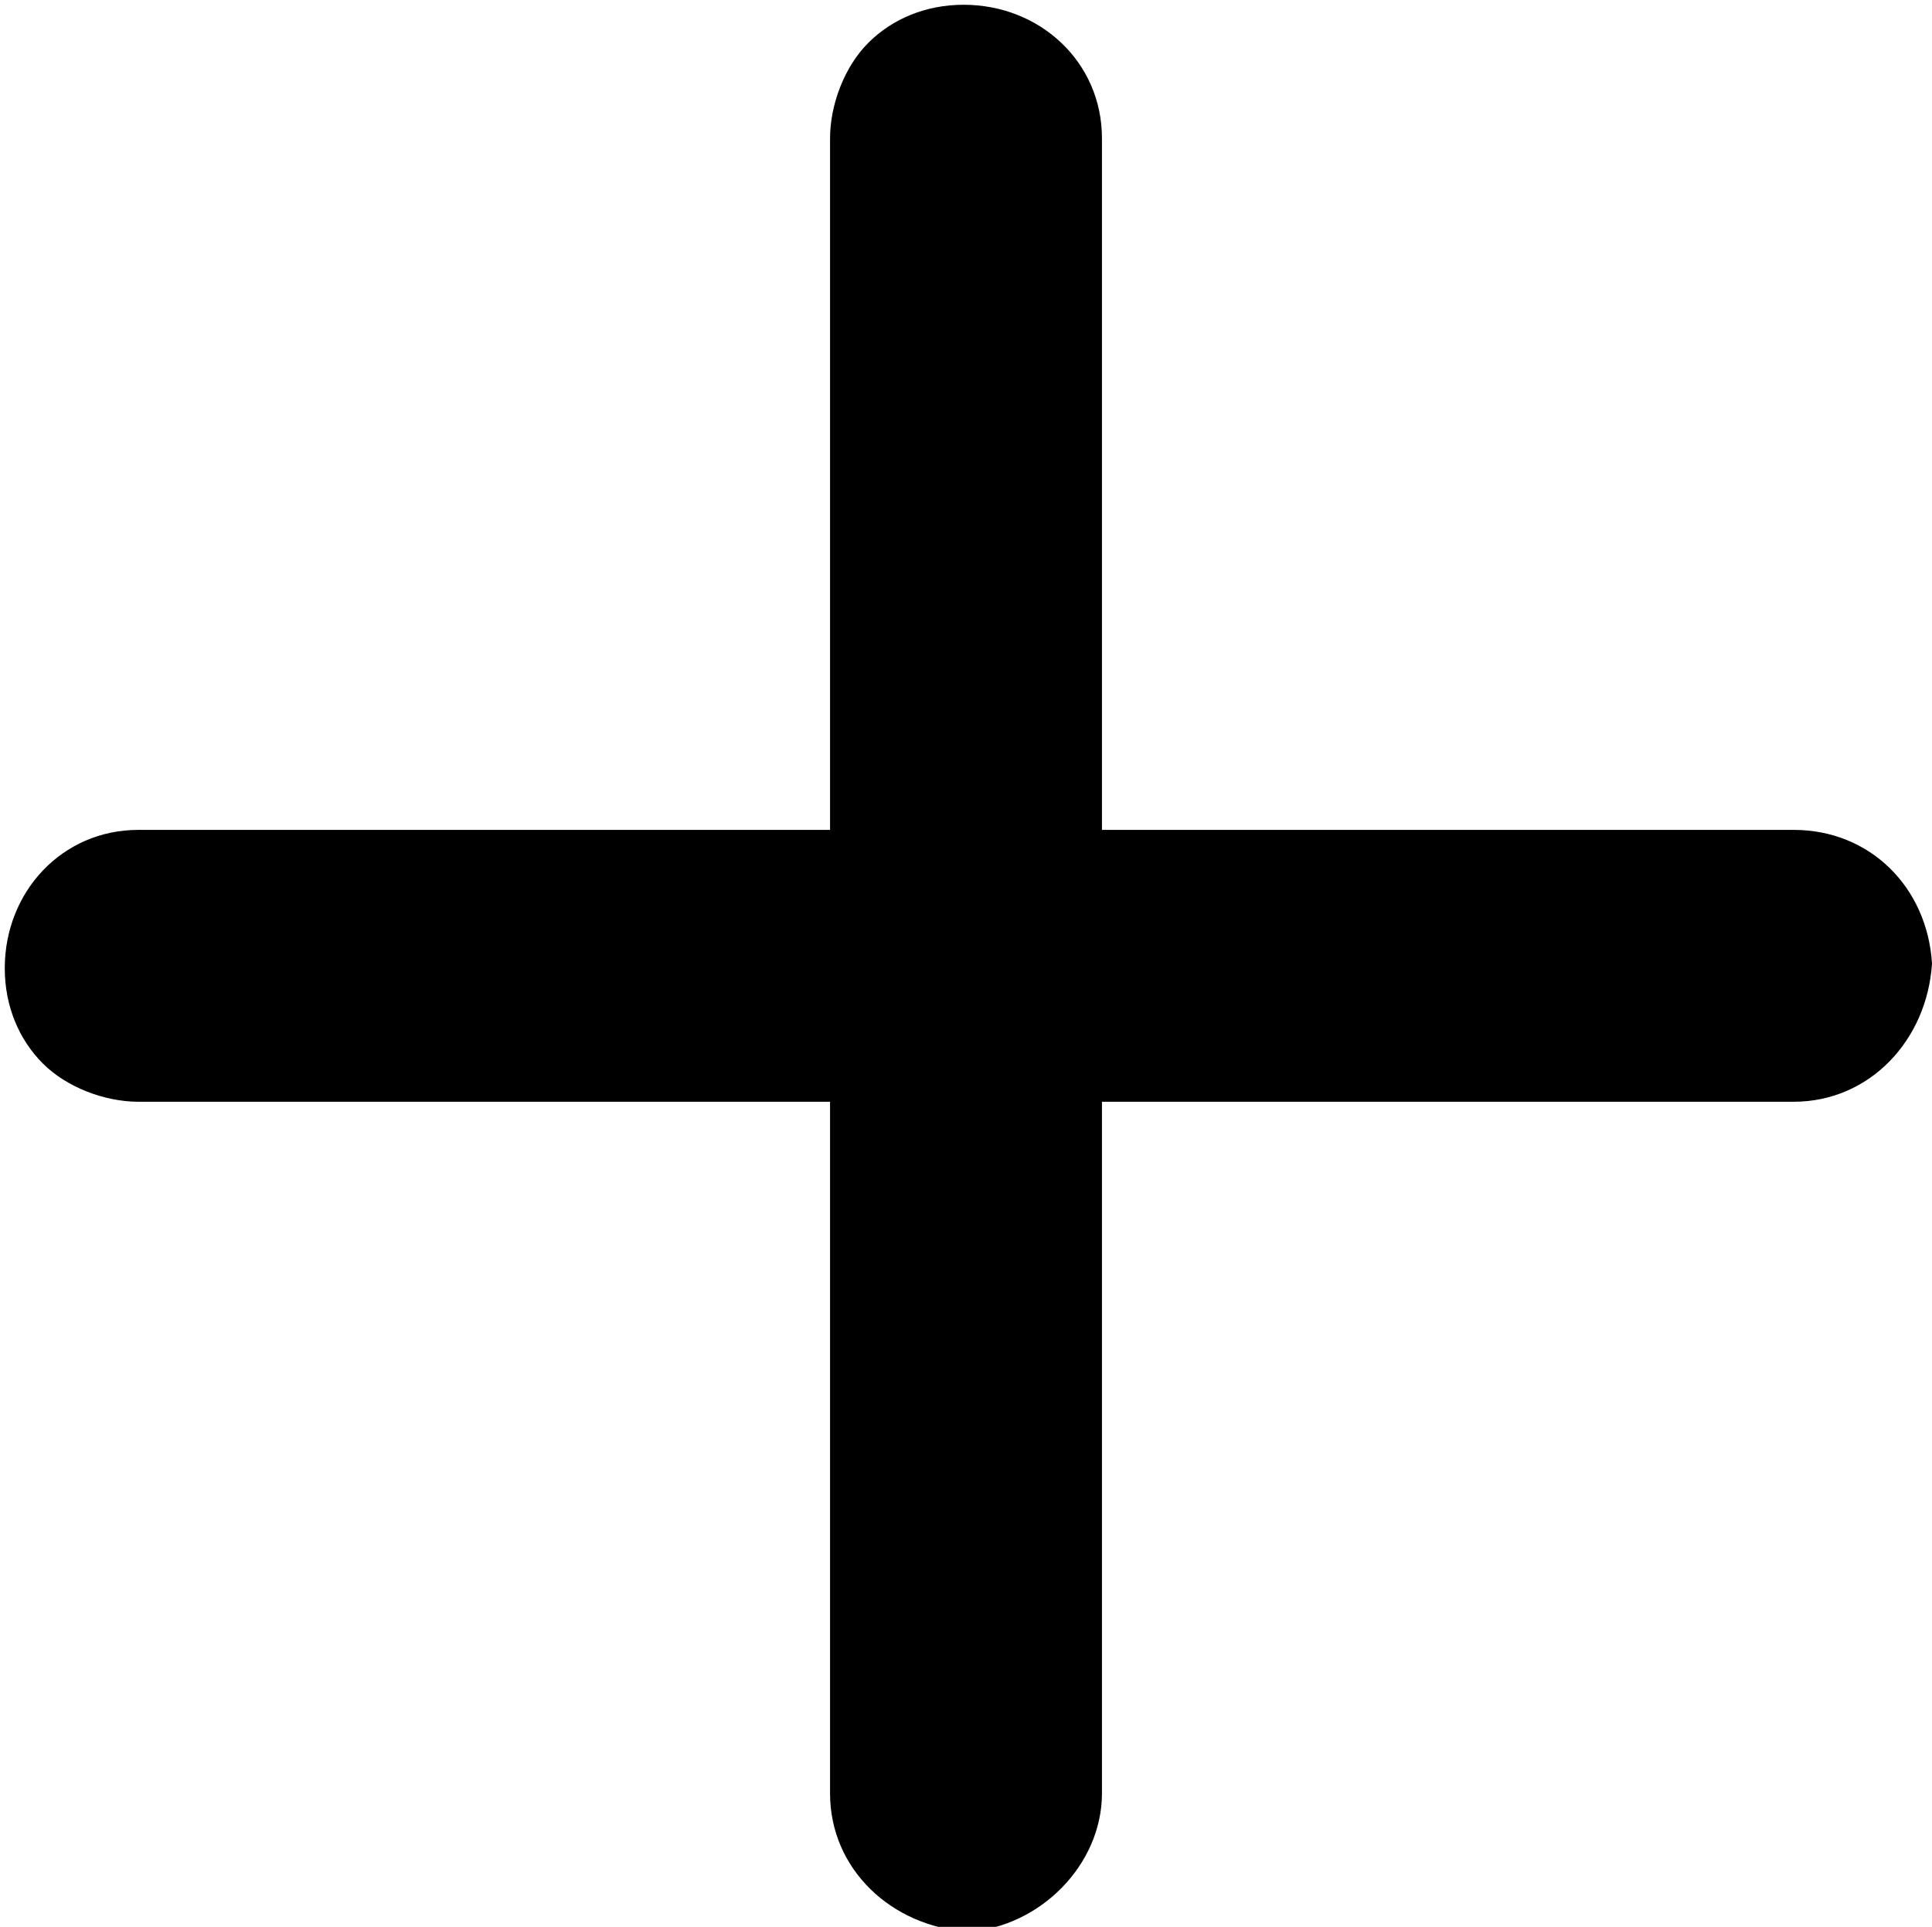 <?xml version="1.0" encoding="utf-8"?>
<!-- Generator: Adobe Illustrator 22.0.1, SVG Export Plug-In . SVG Version: 6.00 Build 0)  -->
<svg version="1.1" id="Capa_1" xmlns="http://www.w3.org/2000/svg" xmlns:xlink="http://www.w3.org/1999/xlink" x="0px" y="0px"
	 viewBox="0 0 40.5 40.4" style="enable-background:new 0 0 40.5 40.4;" xml:space="preserve">
<path d="M37.6,17.4l-34.7,0c-1.6,0-2.8,1.3-2.8,2.9c0,0.8,0.3,1.5,0.8,2c0.5,0.5,1.3,0.8,2,0.8l34.7,0c1.6,0,2.8-1.3,2.9-2.9
	C40.4,18.6,39.2,17.4,37.6,17.4z"/>
<path d="M23.1,37.6l0-34.7c0-1.6-1.3-2.8-2.9-2.8c-0.8,0-1.5,0.3-2,0.8c-0.5,0.5-0.8,1.3-0.8,2l0,34.7c0,1.6,1.3,2.8,2.9,2.9
	C21.8,40.4,23.1,39.1,23.1,37.6z"/>
</svg>
